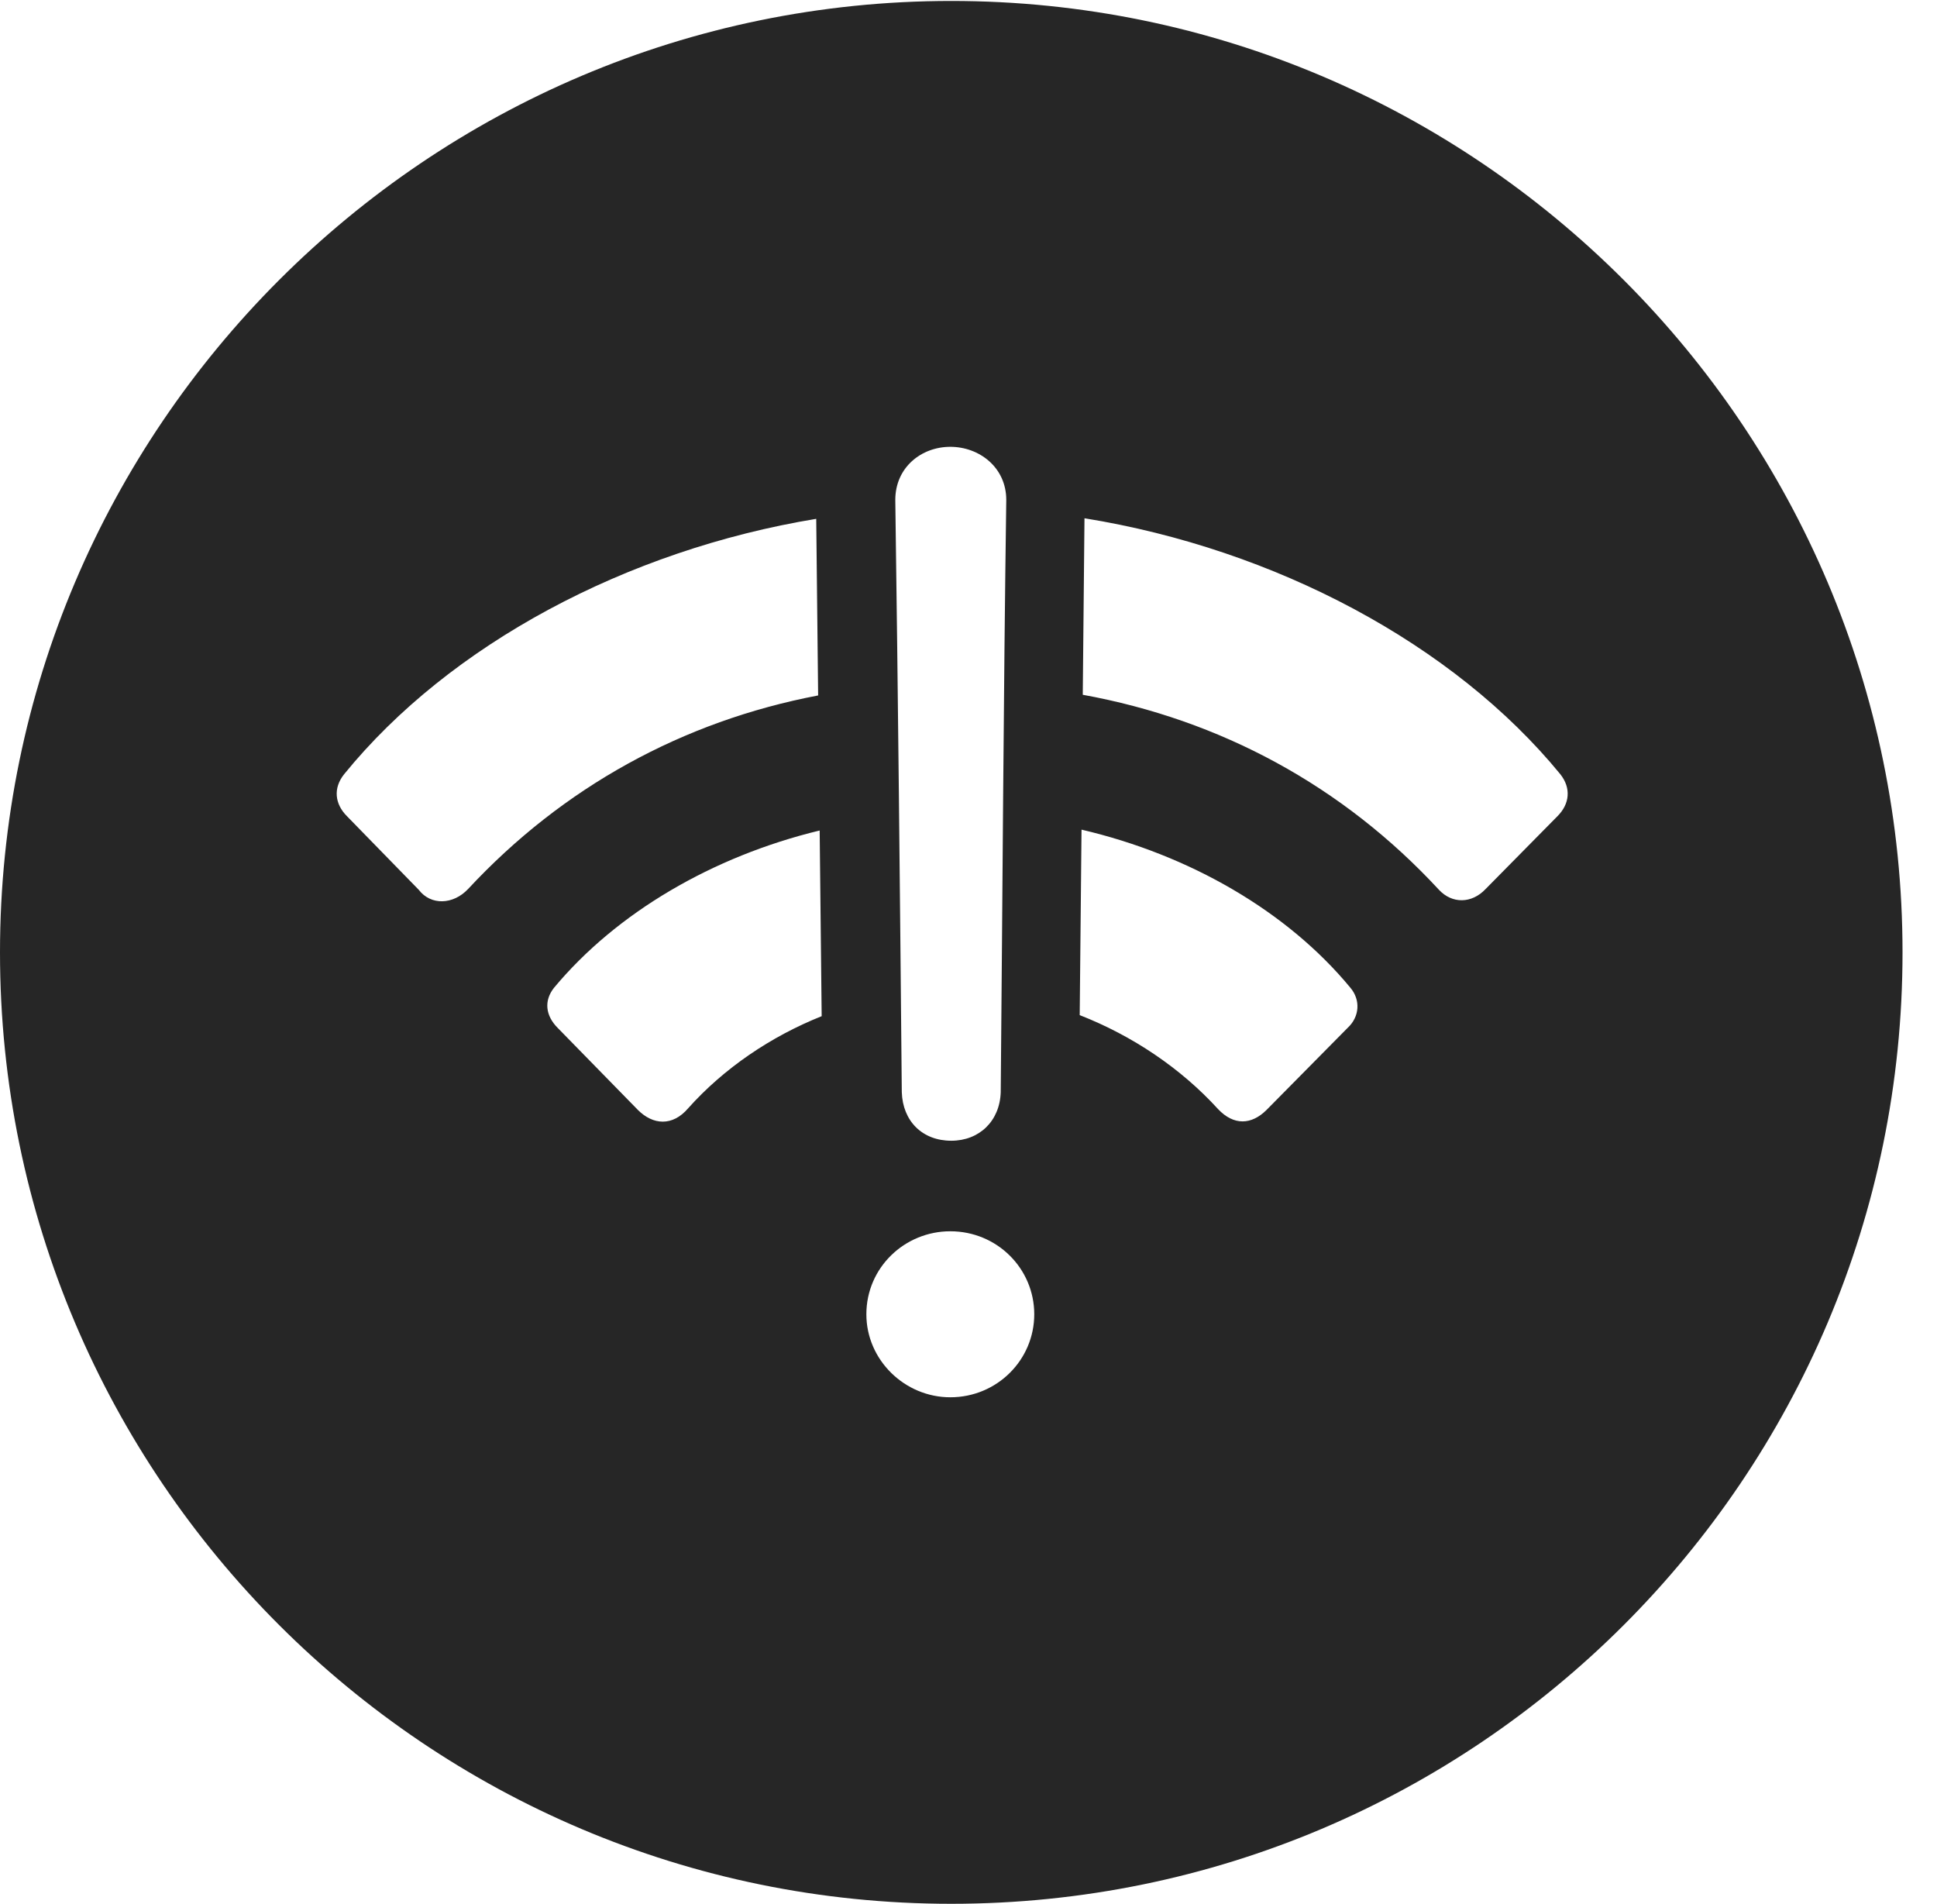 <?xml version="1.0" encoding="UTF-8"?>
<!--Generator: Apple Native CoreSVG 326-->
<!DOCTYPE svg
PUBLIC "-//W3C//DTD SVG 1.1//EN"
       "http://www.w3.org/Graphics/SVG/1.1/DTD/svg11.dtd">
<svg version="1.1" xmlns="http://www.w3.org/2000/svg" xmlns:xlink="http://www.w3.org/1999/xlink" viewBox="0 0 20.283 19.932">
 <g>
  <rect height="19.932" opacity="0" width="20.283" x="0" y="0"/>
  <path d="M19.922 9.971C19.922 15.469 15.459 19.932 9.961 19.932C4.473 19.932 0 15.469 0 9.971C0 4.482 4.473 0.01 9.961 0.01C15.459 0.01 19.922 4.482 19.922 9.971ZM9.072 13.76C9.072 14.238 9.473 14.629 9.951 14.629C10.44 14.629 10.83 14.238 10.83 13.76C10.83 13.281 10.44 12.891 9.951 12.891C9.473 12.891 9.072 13.271 9.072 13.76ZM9.375 5.234C9.404 7.295 9.424 9.375 9.443 11.435C9.453 11.738 9.658 11.943 9.961 11.943C10.254 11.943 10.469 11.738 10.479 11.435C10.498 9.375 10.508 7.295 10.537 5.234C10.537 4.893 10.254 4.678 9.951 4.678C9.648 4.678 9.375 4.893 9.375 5.234ZM5.801 10.342C5.693 10.479 5.713 10.635 5.84 10.762L6.68 11.621C6.836 11.777 7.041 11.797 7.207 11.602C7.578 11.187 8.068 10.853 8.604 10.639L8.583 8.695C7.463 8.966 6.456 9.555 5.801 10.342ZM11.306 10.628C11.857 10.843 12.365 11.184 12.754 11.611C12.92 11.787 13.105 11.777 13.262 11.621L14.111 10.762C14.238 10.645 14.248 10.469 14.141 10.342C13.479 9.54 12.458 8.951 11.325 8.686ZM3.604 8.105C3.486 8.252 3.506 8.418 3.633 8.545L4.385 9.316C4.512 9.482 4.746 9.473 4.902 9.307C5.894 8.241 7.15 7.551 8.567 7.281L8.547 5.432C6.562 5.759 4.709 6.747 3.604 8.105ZM11.338 7.274C12.778 7.536 14.06 8.226 15.068 9.316C15.205 9.463 15.41 9.463 15.557 9.307L16.309 8.545C16.436 8.418 16.455 8.252 16.338 8.105C15.225 6.746 13.356 5.749 11.356 5.426Z" fill="black" fill-opacity="0.85"/>
 </g>
</svg>
